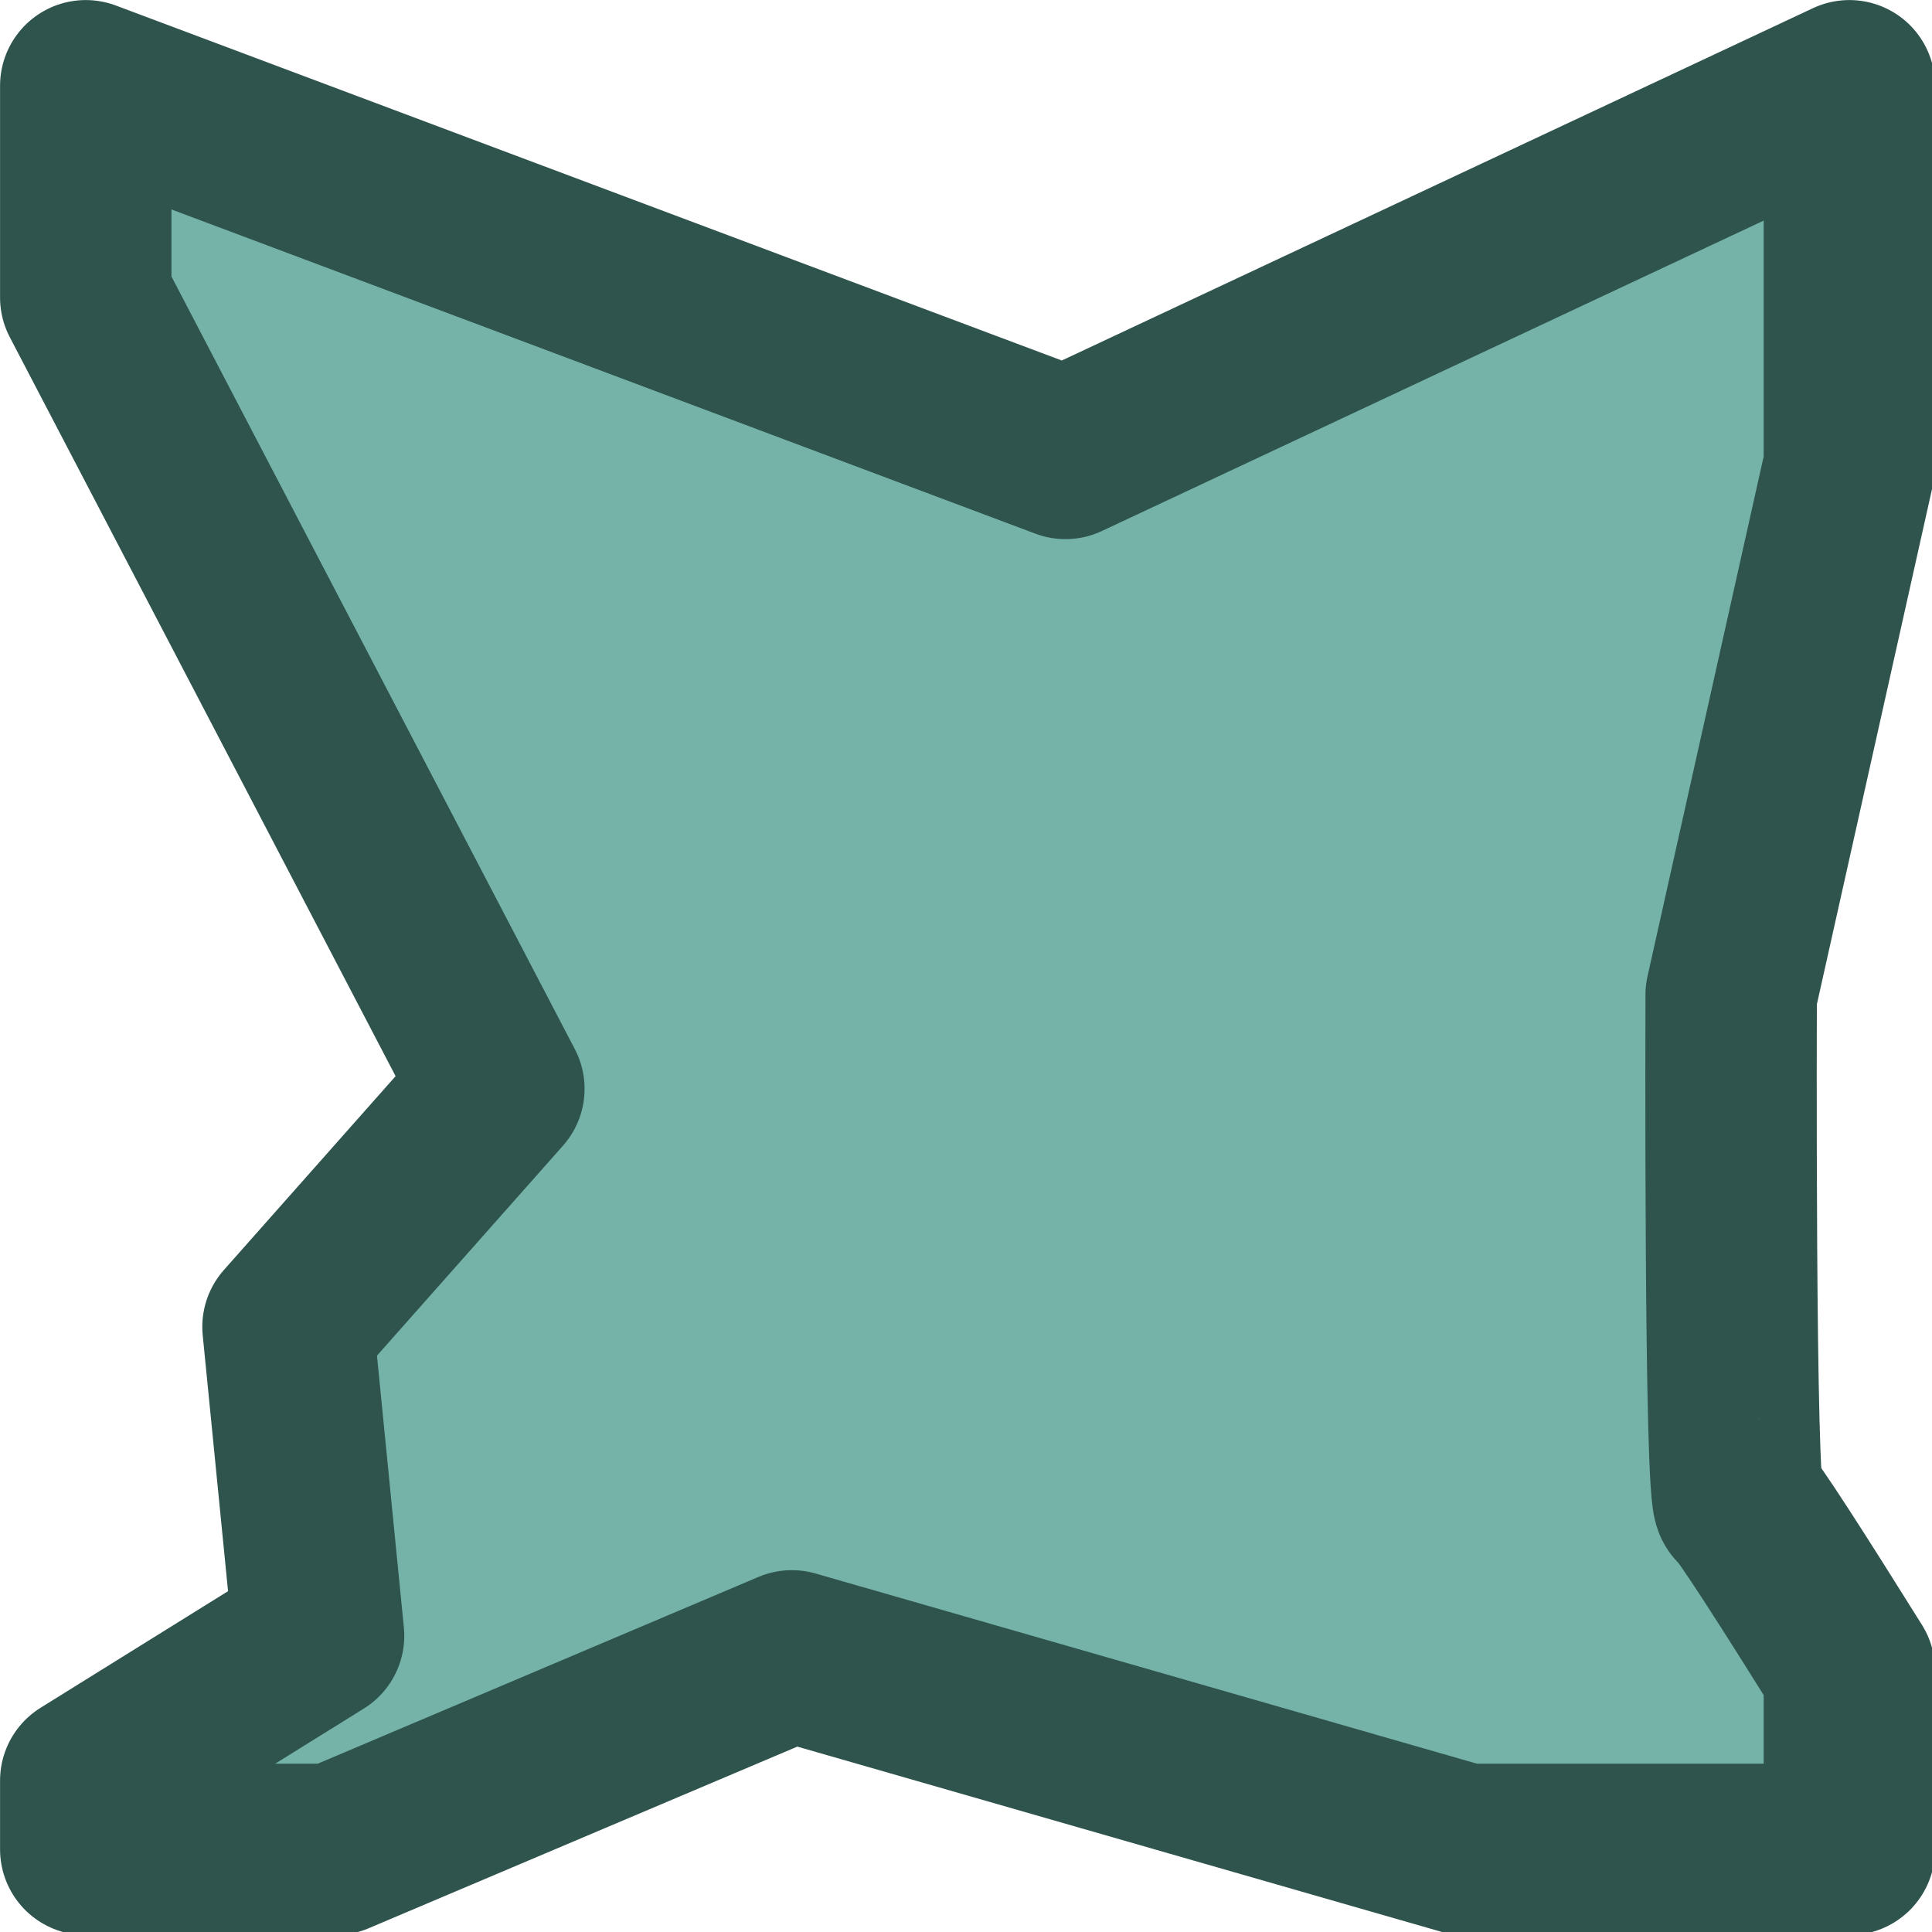 <?xml version="1.0" encoding="UTF-8" standalone="no"?>
<!-- Created with Inkscape (http://www.inkscape.org/) -->

<svg
   width="35"
   height="35"
   viewBox="0 0 9.26 9.26"
   version="1.1"
   id="svg5"
   xmlns="http://www.w3.org/2000/svg"
   xmlns:svg="http://www.w3.org/2000/svg">
  <defs
     id="defs2" />
  <g
     id="layer1">
    <path
       id="rect846"
       style="fill:#5ea69a;fill-opacity:0.855;stroke:#2e544d;stroke-width:3.1;stroke-linecap:round;stroke-linejoin:round;stroke-miterlimit:4;stroke-dasharray:none;stroke-opacity:1"
       d="M 1.551 1.551 L 1.551 5.381 L 9.023 19.693 L 5.209 23.998 L 5.762 29.586 L 1.551 32.205 L 1.551 33.449 L 6.062 33.449 L 14.322 29.949 L 26.494 33.449 L 33.449 33.449 L 33.449 30.213 C 32.498 28.69 31.547 27.196 31.459 27.176 C 31.278 27.135 31.311 17.994 31.311 17.994 L 33.449 8.426 L 33.449 1.551 L 19.271 8.201 L 1.551 1.551 z "
       transform="scale(0.265)" />
  </g>
</svg>
